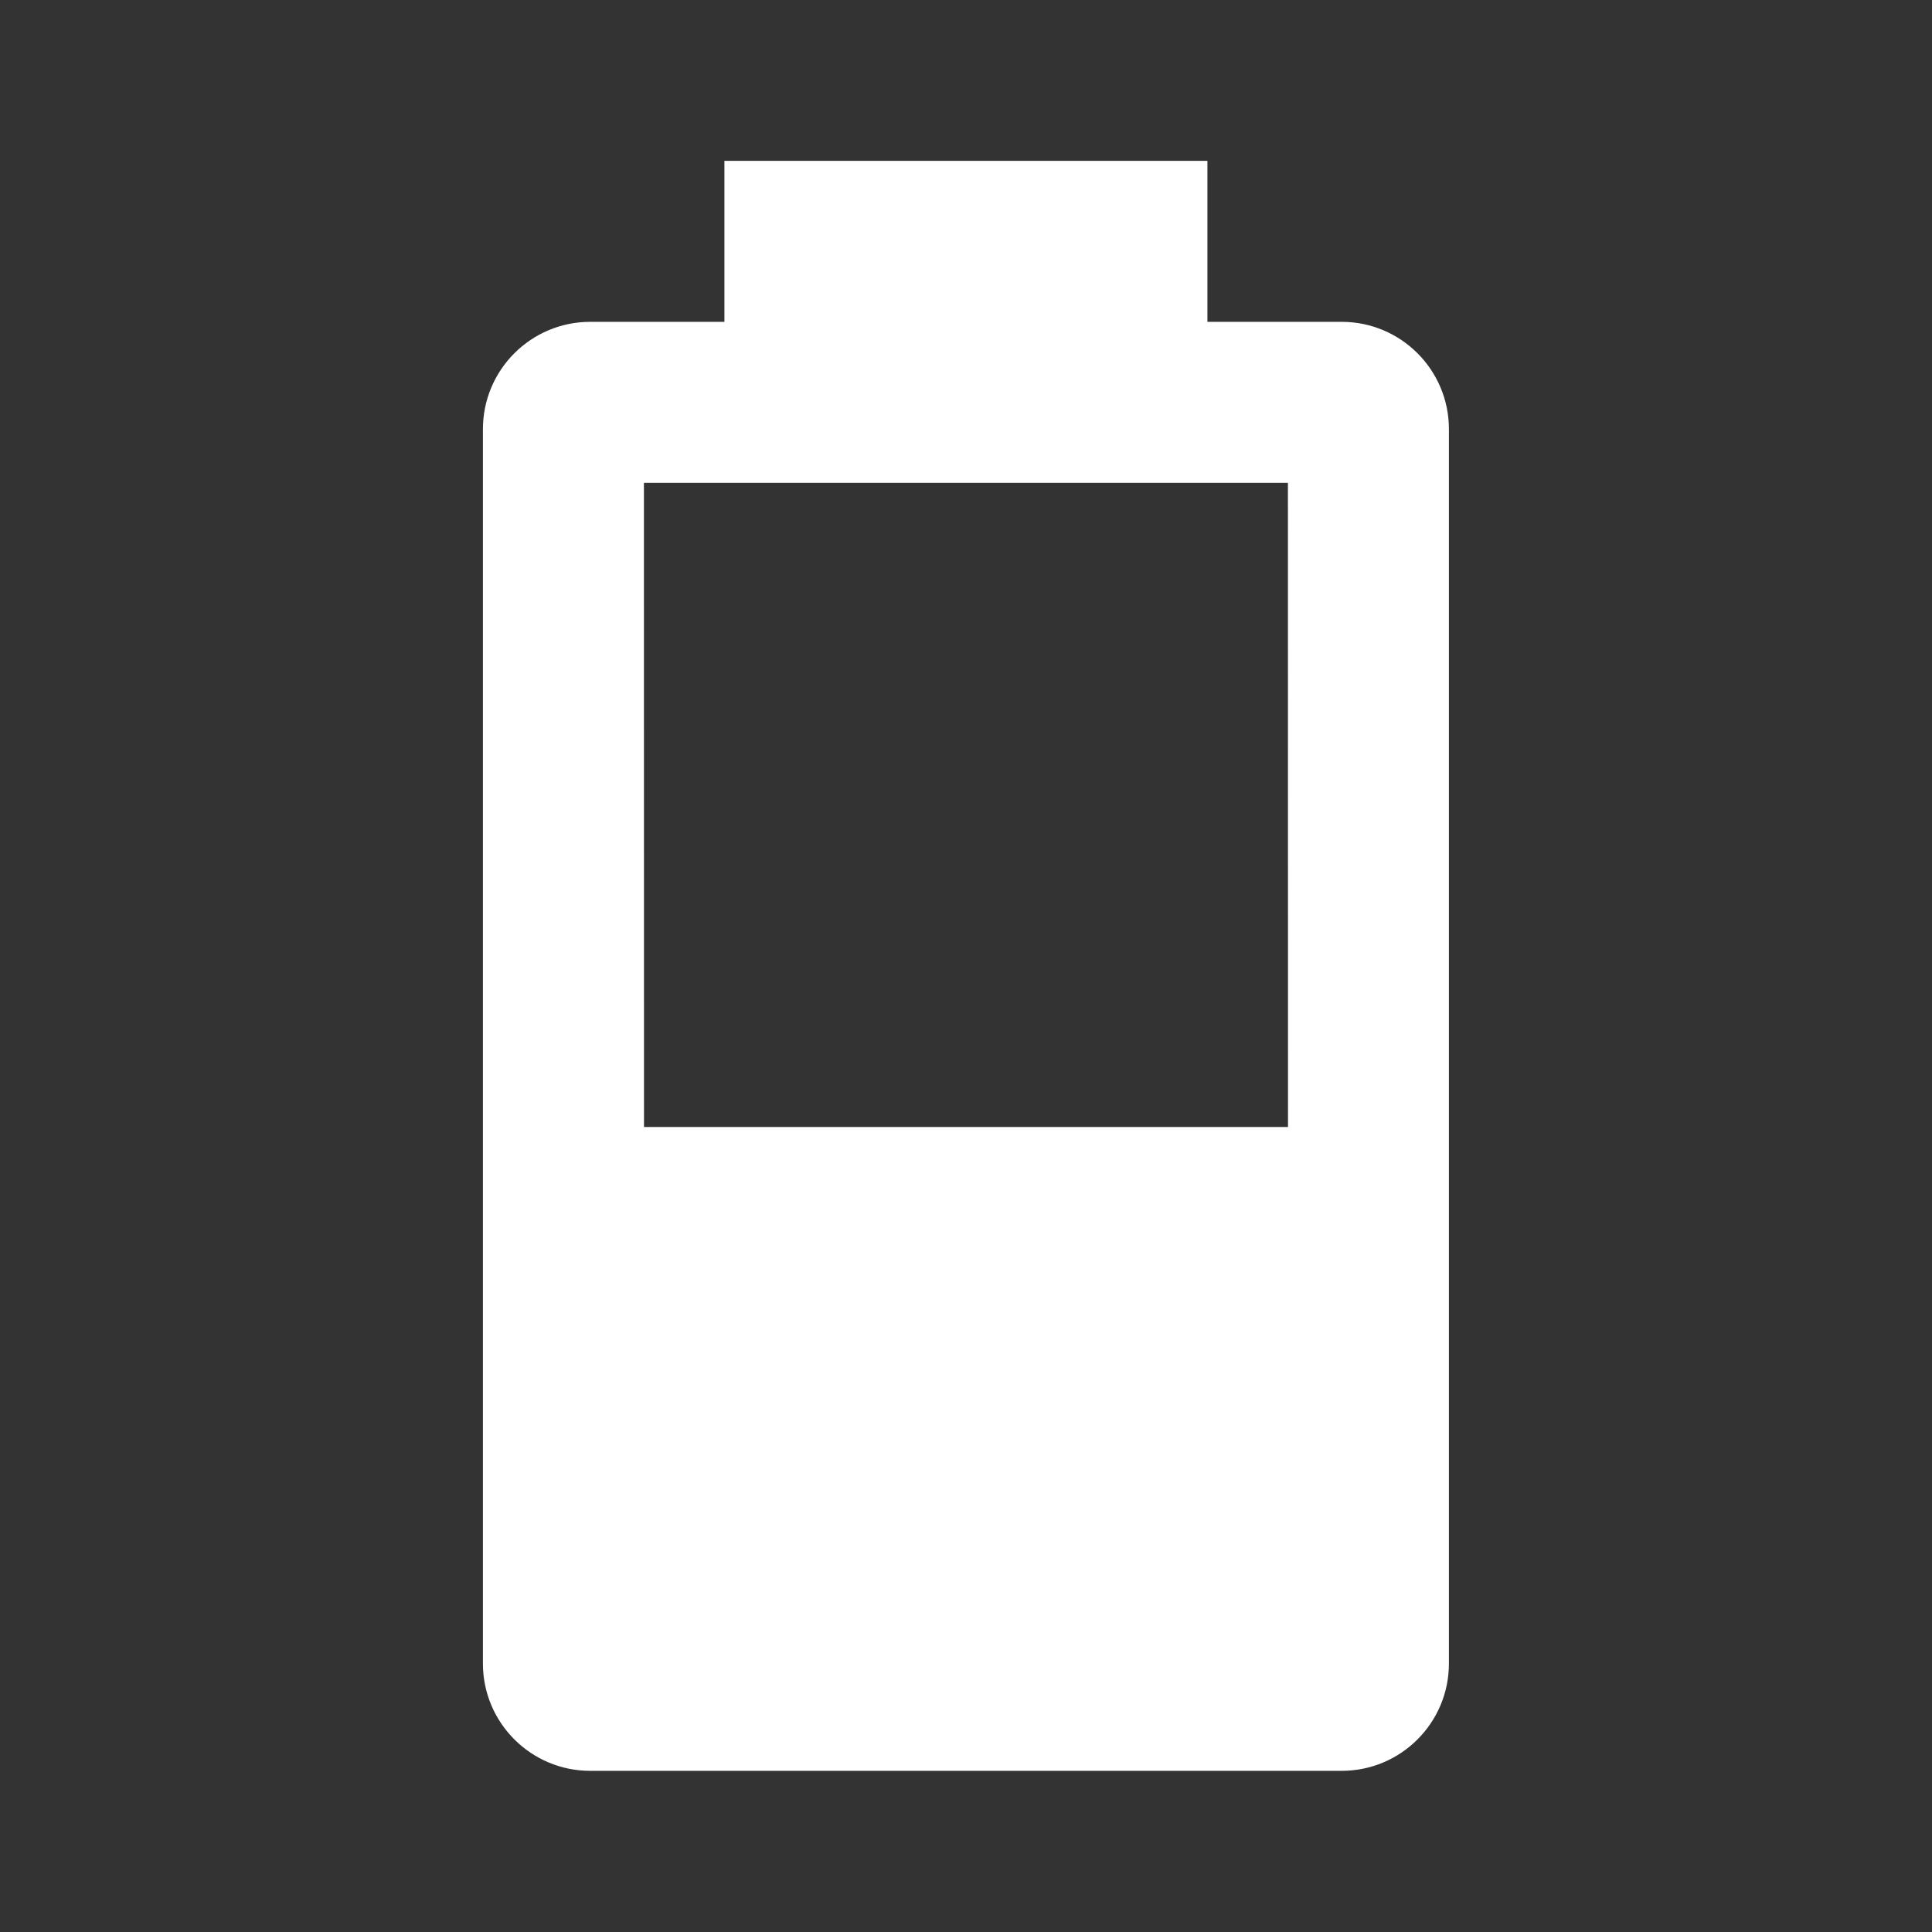 ﻿<?xml version="1.0" encoding="utf-8"?>
<!DOCTYPE svg PUBLIC "-//W3C//DTD SVG 1.1//EN" "http://www.w3.org/Graphics/SVG/1.1/DTD/svg11.dtd">
<svg xmlns="http://www.w3.org/2000/svg" xmlns:xlink="http://www.w3.org/1999/xlink" version="1.1" baseProfile="full" width="24" height="24" viewBox="0 0 24.00 24.00" enable-background="new 0 0 24.00 24.00" xml:space="preserve">
	<rect x="0" y="0" width="24.00" height="24.00" fill="#333333" stroke="none"/>
	<path fill="#FFFFFF" fill-opacity="1" stroke-width="0.2" stroke-linejoin="round" d="M 16,14L 8,14L 7.999,5.998L 15.999,5.998M 16.666,3.998L 14.999,3.998L 14.999,1.998L 8.999,1.998L 8.999,3.998L 7.332,3.998C 6.596,3.998 5.999,4.595 5.999,5.331L 5.999,20.665C 5.999,21.401 6.596,21.998 7.332,21.998L 16.666,21.998C 17.403,21.998 17.999,21.401 17.999,20.665L 17.999,5.331C 17.999,4.595 17.403,3.998 16.666,3.998 Z "/>
</svg>
